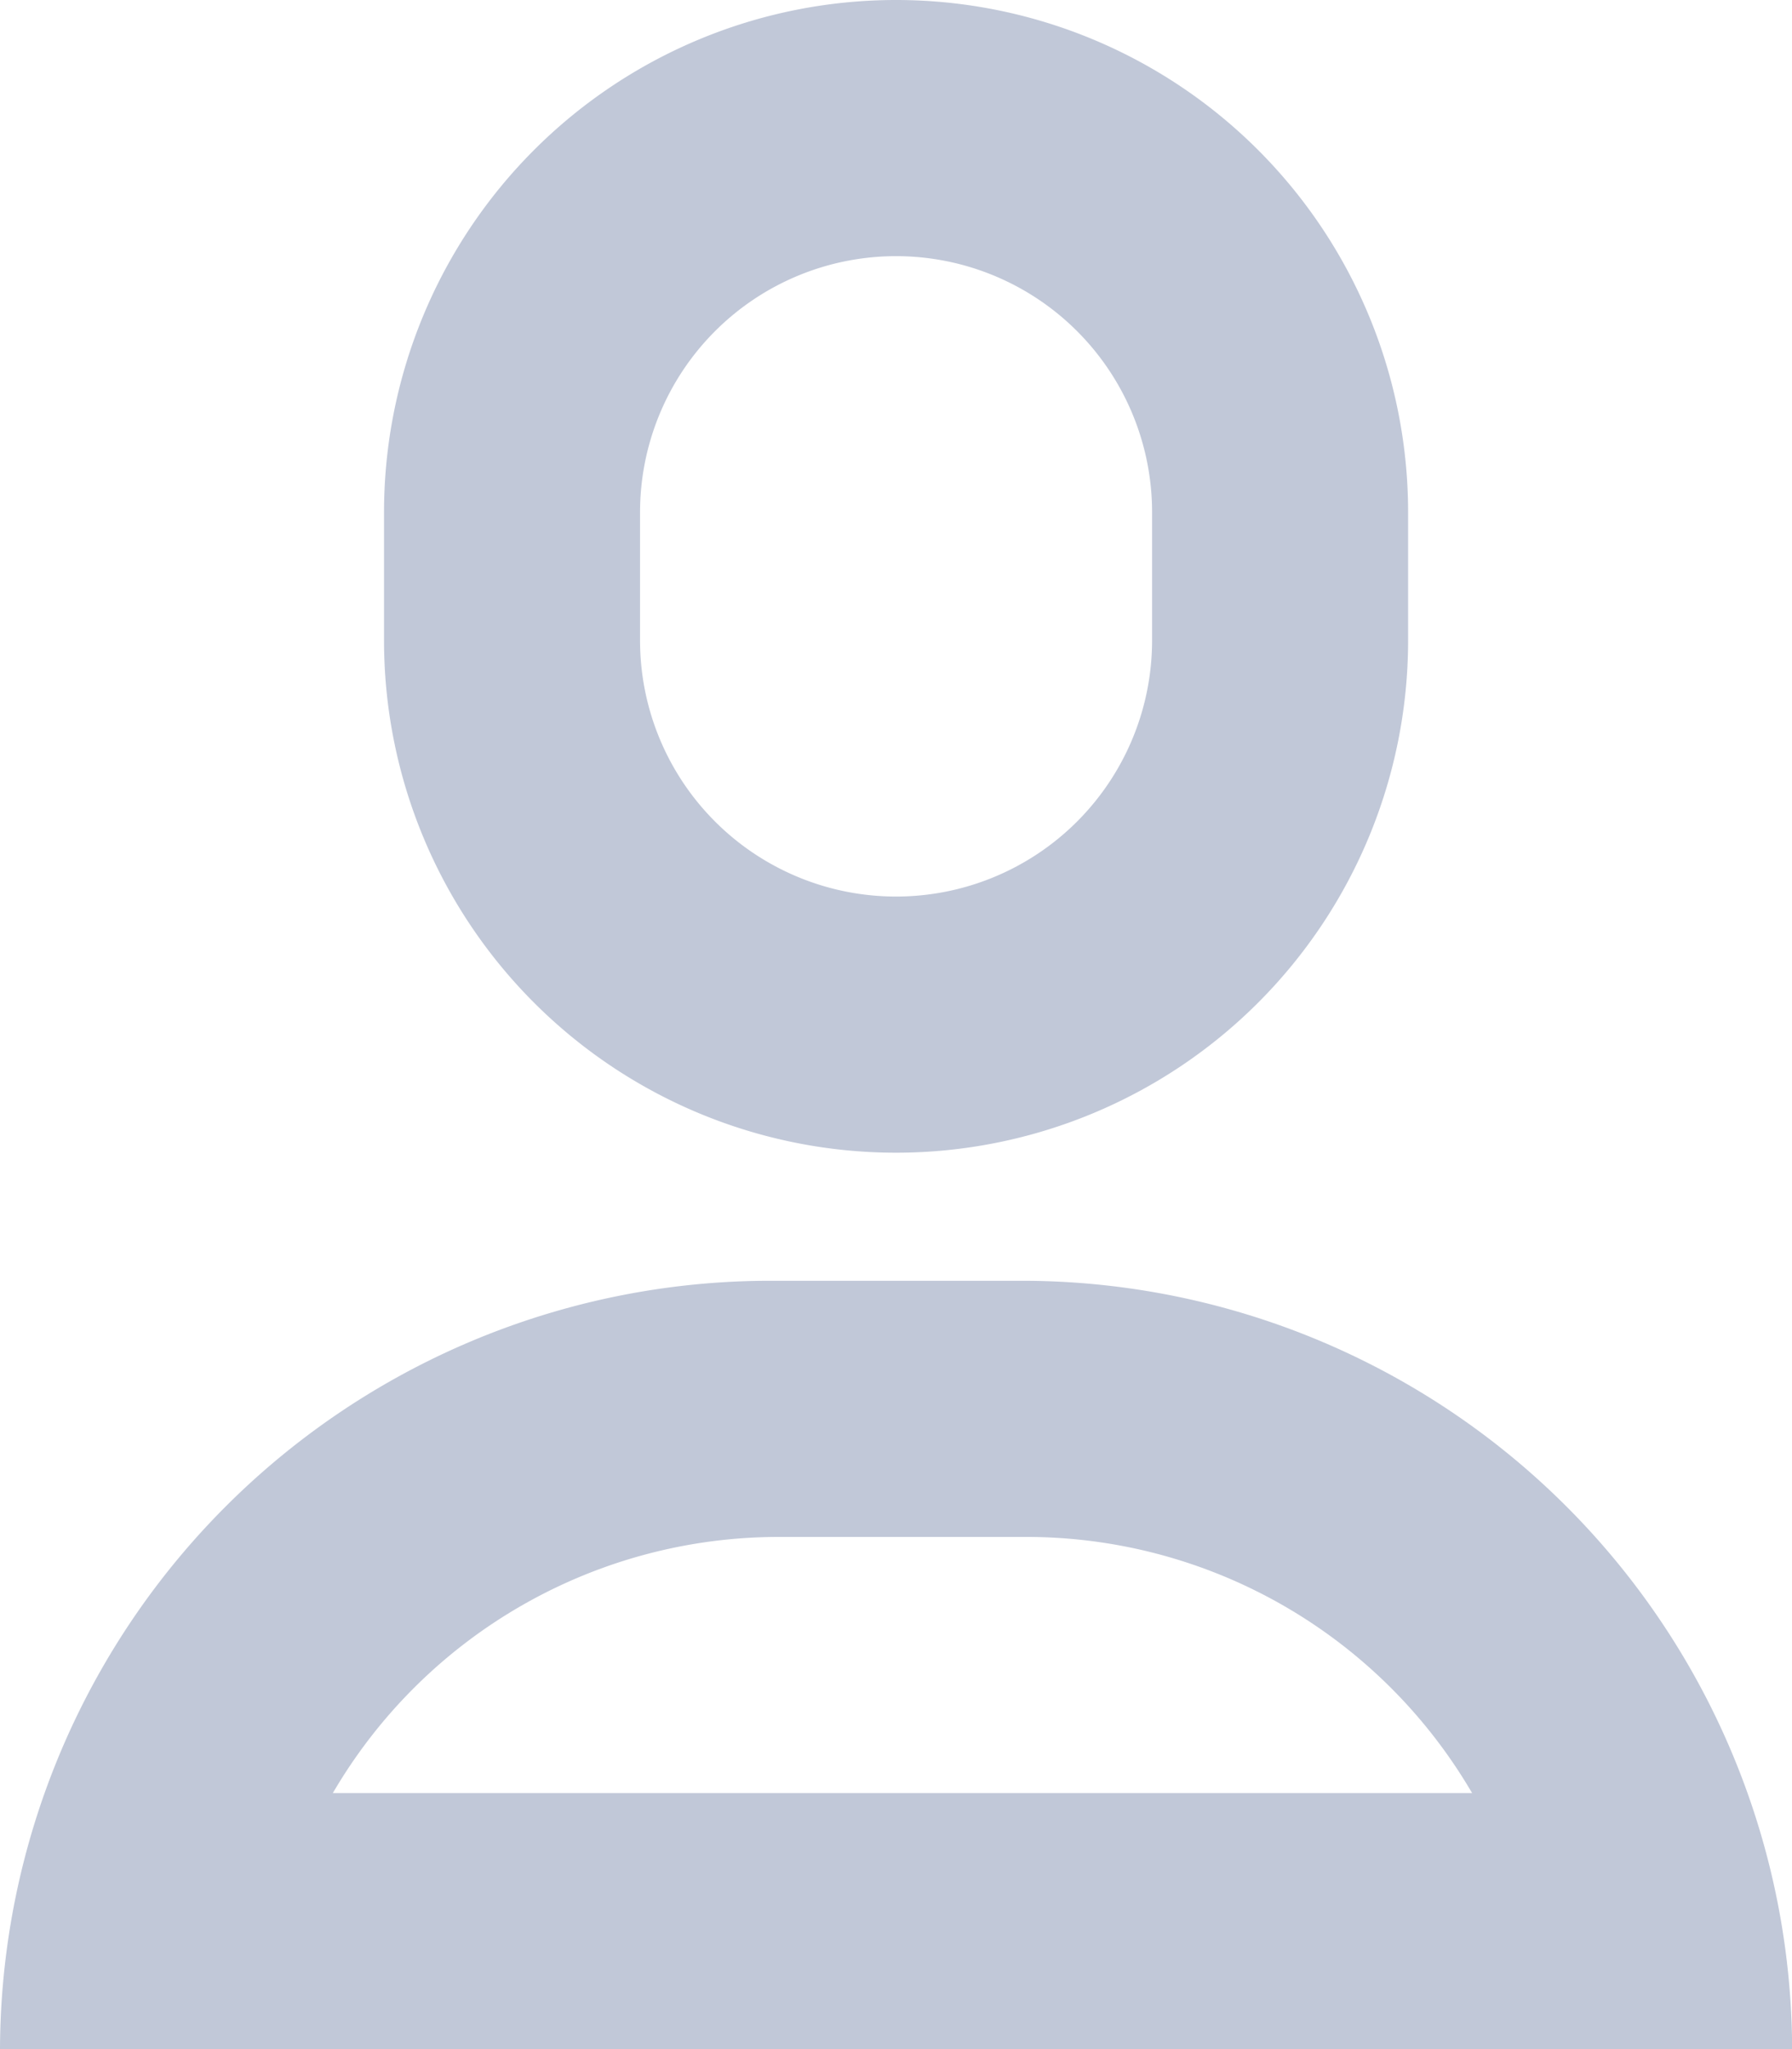 <svg id="single-02" xmlns="http://www.w3.org/2000/svg" width="13.999" height="16" viewBox="0 0 13.999 16">
  <path id="Union_10" data-name="Union 10" d="M0,16a6.018,6.018,0,0,1,6-6H8a6.018,6.018,0,0,1,6,6Zm2.6-2h8.9A4.033,4.033,0,0,0,8,12H6.1A4.035,4.035,0,0,0,2.6,14ZM3,5V4a4,4,0,0,1,8,0V5A4,4,0,1,1,3,5ZM5,4V5A2,2,0,1,0,9,5V4A2,2,0,0,0,5,4Z" fill="#c1c8d8"/>
</svg>
